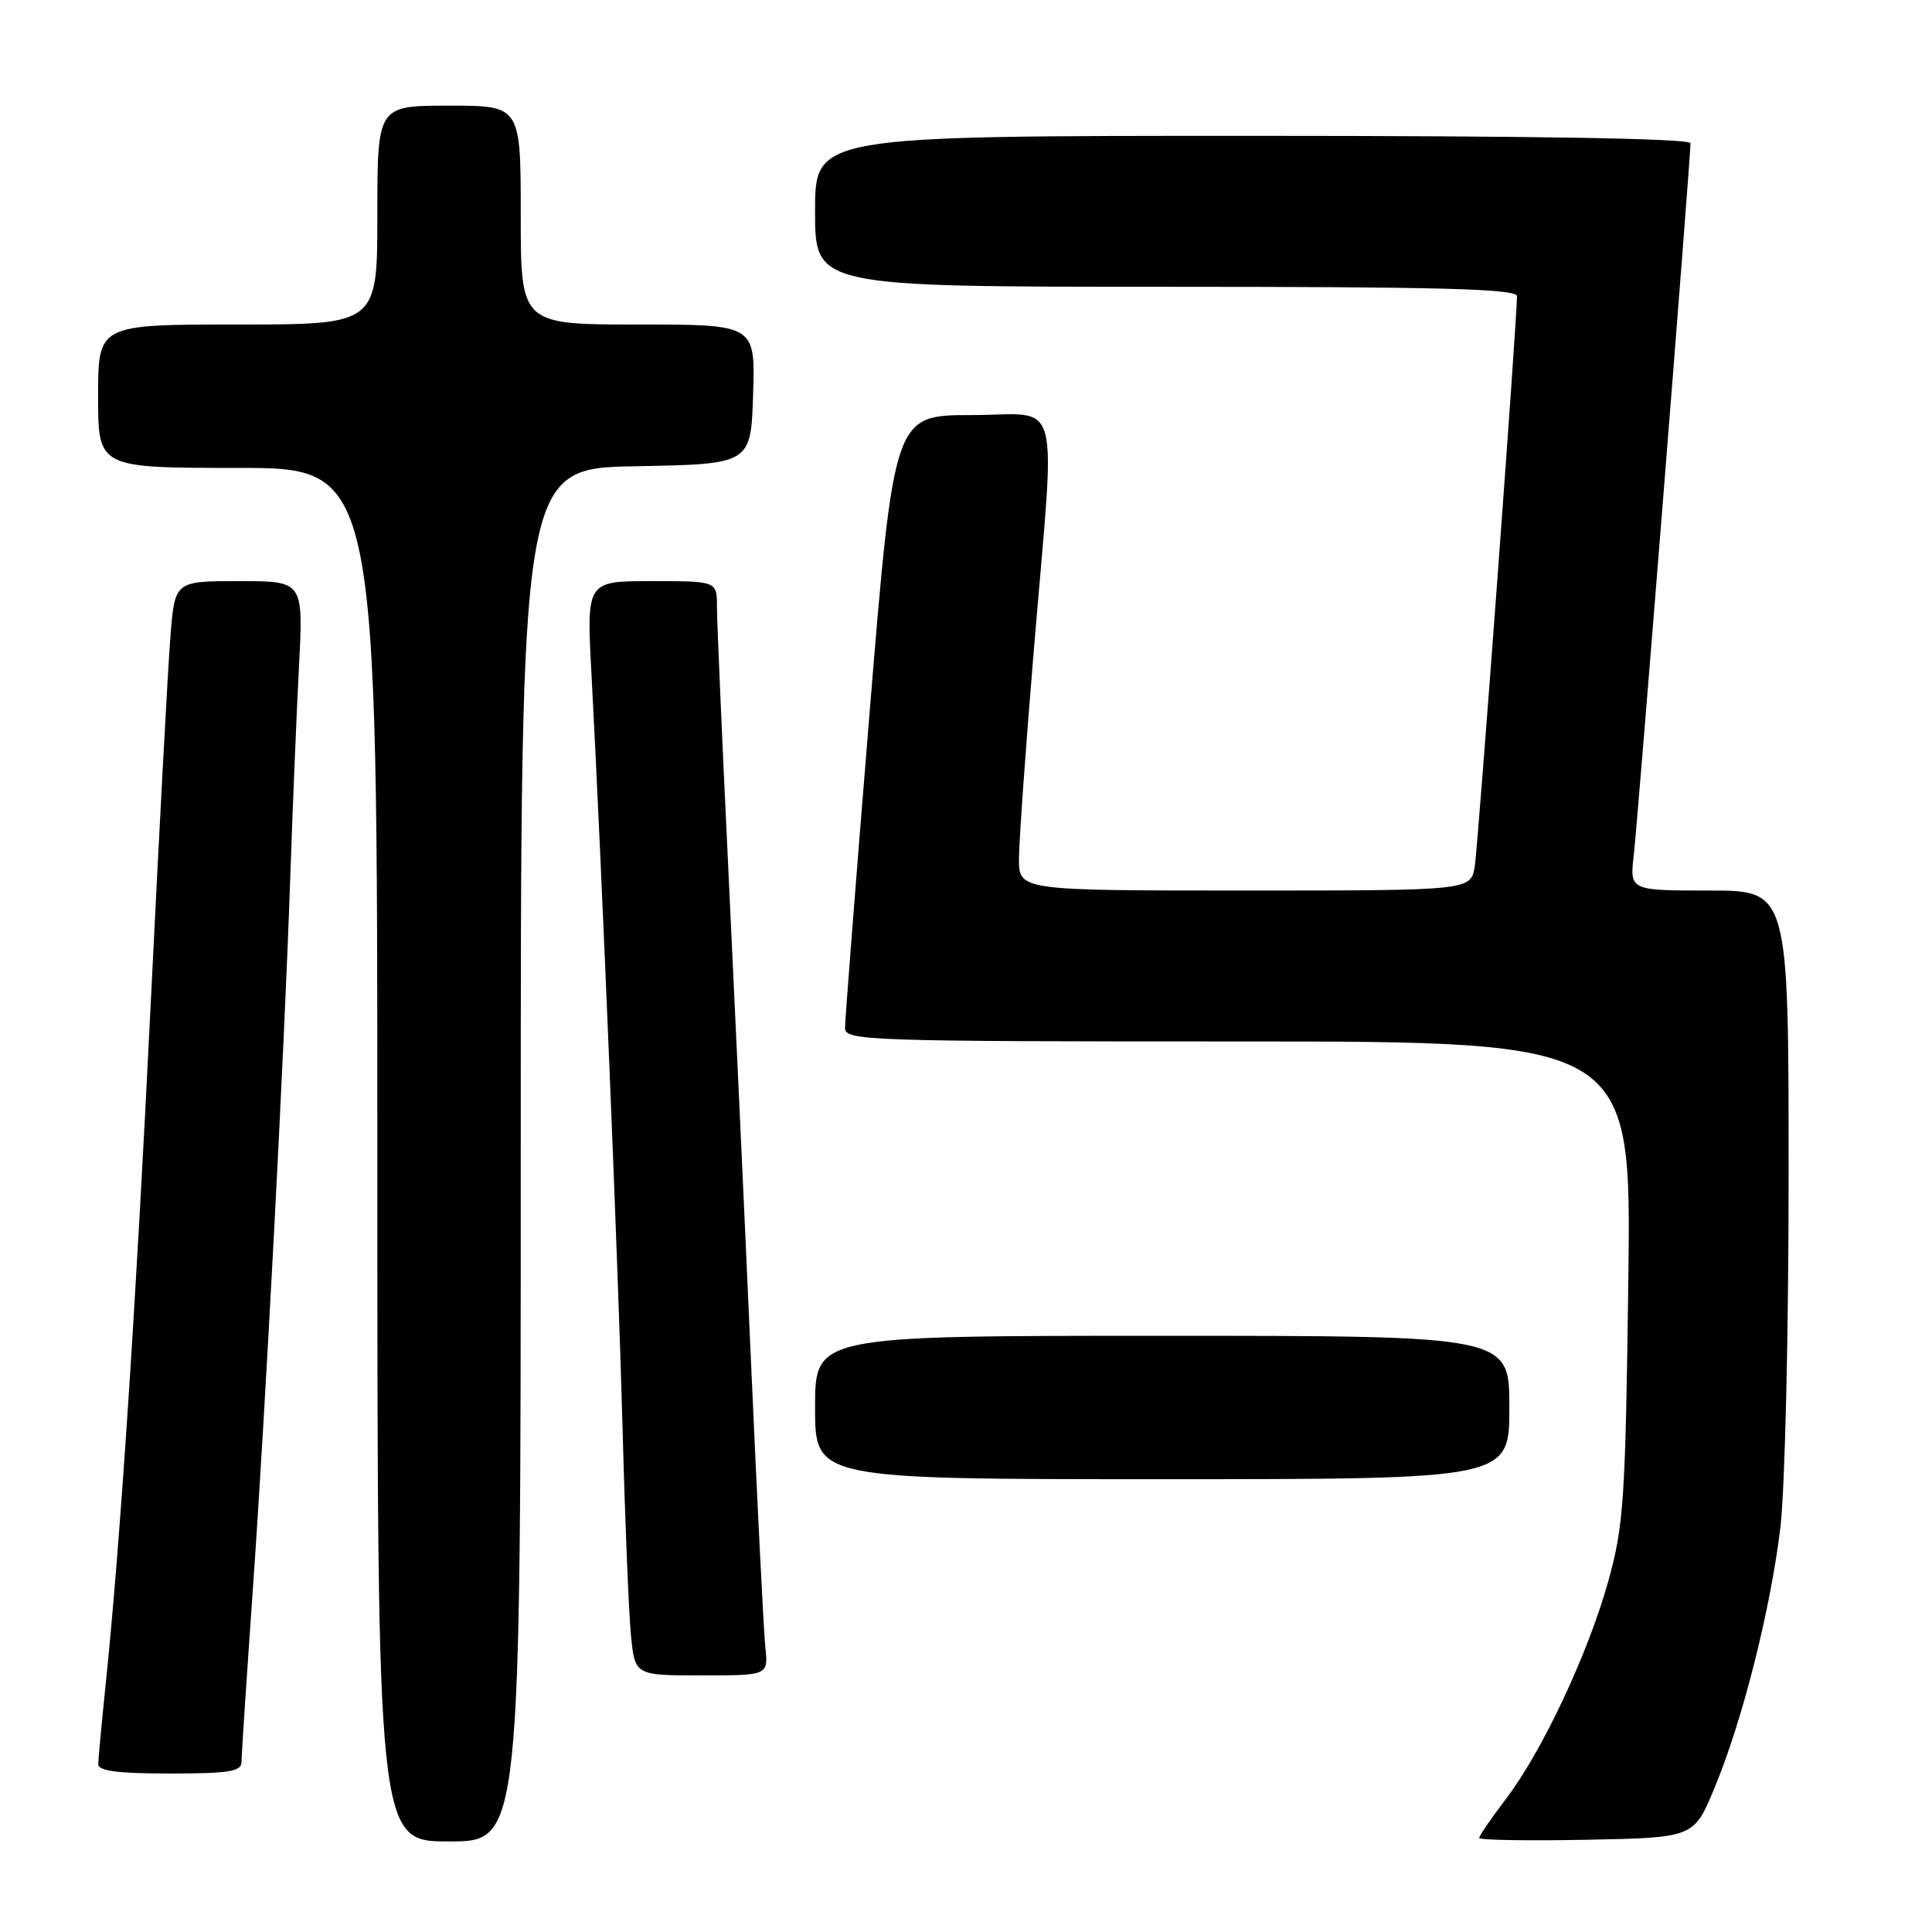 <?xml version="1.0" encoding="UTF-8" standalone="no"?>
<!DOCTYPE svg PUBLIC "-//W3C//DTD SVG 1.1//EN" "http://www.w3.org/Graphics/SVG/1.1/DTD/svg11.dtd" >
<svg xmlns="http://www.w3.org/2000/svg" xmlns:xlink="http://www.w3.org/1999/xlink" version="1.1" viewBox="0 0 256 256">
 <g >
 <path fill="currentColor"
d=" M 69.00 153.03 C 69.00 62.05 69.00 62.05 84.25 61.78 C 99.50 61.50 99.50 61.50 99.79 52.25 C 100.08 43.00 100.08 43.00 84.54 43.00 C 69.00 43.00 69.00 43.00 69.00 28.50 C 69.00 14.00 69.00 14.00 59.50 14.00 C 50.00 14.00 50.00 14.00 50.00 28.50 C 50.00 43.00 50.00 43.00 31.50 43.00 C 13.00 43.00 13.00 43.00 13.00 52.50 C 13.00 62.00 13.00 62.00 31.50 62.00 C 50.00 62.00 50.00 62.00 50.00 153.00 C 50.00 244.00 50.00 244.00 59.50 244.00 C 69.00 244.00 69.00 244.00 69.00 153.03 Z  M 227.18 236.91 C 230.87 228.05 234.56 213.47 235.90 202.50 C 236.51 197.44 237.00 176.99 237.00 155.75 C 237.00 118.00 237.00 118.00 226.47 118.00 C 215.93 118.00 215.93 118.00 216.49 113.25 C 217.01 108.76 224.00 21.08 224.00 18.98 C 224.00 18.35 203.36 18.00 166.00 18.00 C 108.00 18.00 108.00 18.00 108.00 28.00 C 108.00 38.00 108.00 38.00 154.50 38.00 C 191.03 38.00 201.00 38.27 201.01 39.25 C 201.02 42.28 195.87 111.83 195.42 114.75 C 194.91 118.00 194.91 118.00 164.95 118.00 C 135.00 118.00 135.00 118.00 135.02 113.75 C 135.03 111.41 135.92 98.93 137.00 86.00 C 139.89 51.33 140.87 55.00 128.72 55.00 C 118.45 55.00 118.45 55.00 115.20 94.75 C 113.41 116.61 111.96 135.29 111.97 136.25 C 112.00 137.89 115.16 138.00 164.08 138.00 C 216.17 138.00 216.17 138.00 215.76 169.75 C 215.38 198.78 215.15 202.18 213.11 209.50 C 210.42 219.15 204.33 232.10 199.52 238.40 C 197.59 240.94 196.00 243.25 196.00 243.54 C 196.00 243.82 202.40 243.93 210.22 243.78 C 224.45 243.50 224.45 243.50 227.18 236.91 Z  M 32.00 233.48 C 32.00 232.64 32.66 222.63 33.46 211.23 C 35.17 187.05 37.67 139.63 38.47 116.00 C 38.78 106.92 39.30 94.44 39.62 88.25 C 40.20 77.00 40.20 77.00 31.68 77.00 C 23.17 77.00 23.17 77.00 22.59 84.25 C 22.26 88.24 21.09 110.17 19.97 133.00 C 18.00 173.25 15.90 204.99 13.97 223.50 C 13.46 228.45 13.03 233.06 13.02 233.75 C 13.00 234.66 15.56 235.00 22.50 235.00 C 30.33 235.00 32.00 234.73 32.00 233.48 Z  M 101.41 218.25 C 101.19 216.19 100.32 198.75 99.47 179.50 C 98.62 160.25 97.26 130.85 96.46 114.16 C 95.66 97.47 95.00 82.28 95.00 80.41 C 95.00 77.00 95.00 77.00 86.35 77.00 C 77.71 77.00 77.71 77.00 78.37 89.25 C 79.72 114.49 81.94 168.26 82.50 189.50 C 82.82 201.60 83.32 213.86 83.61 216.75 C 84.14 222.00 84.14 222.00 92.98 222.00 C 101.81 222.00 101.81 222.00 101.41 218.25 Z  M 200.00 186.50 C 200.00 177.00 200.00 177.00 154.00 177.00 C 108.00 177.00 108.00 177.00 108.00 186.50 C 108.00 196.00 108.00 196.00 154.00 196.00 C 200.00 196.00 200.00 196.00 200.00 186.50 Z "/>
</g>
</svg>